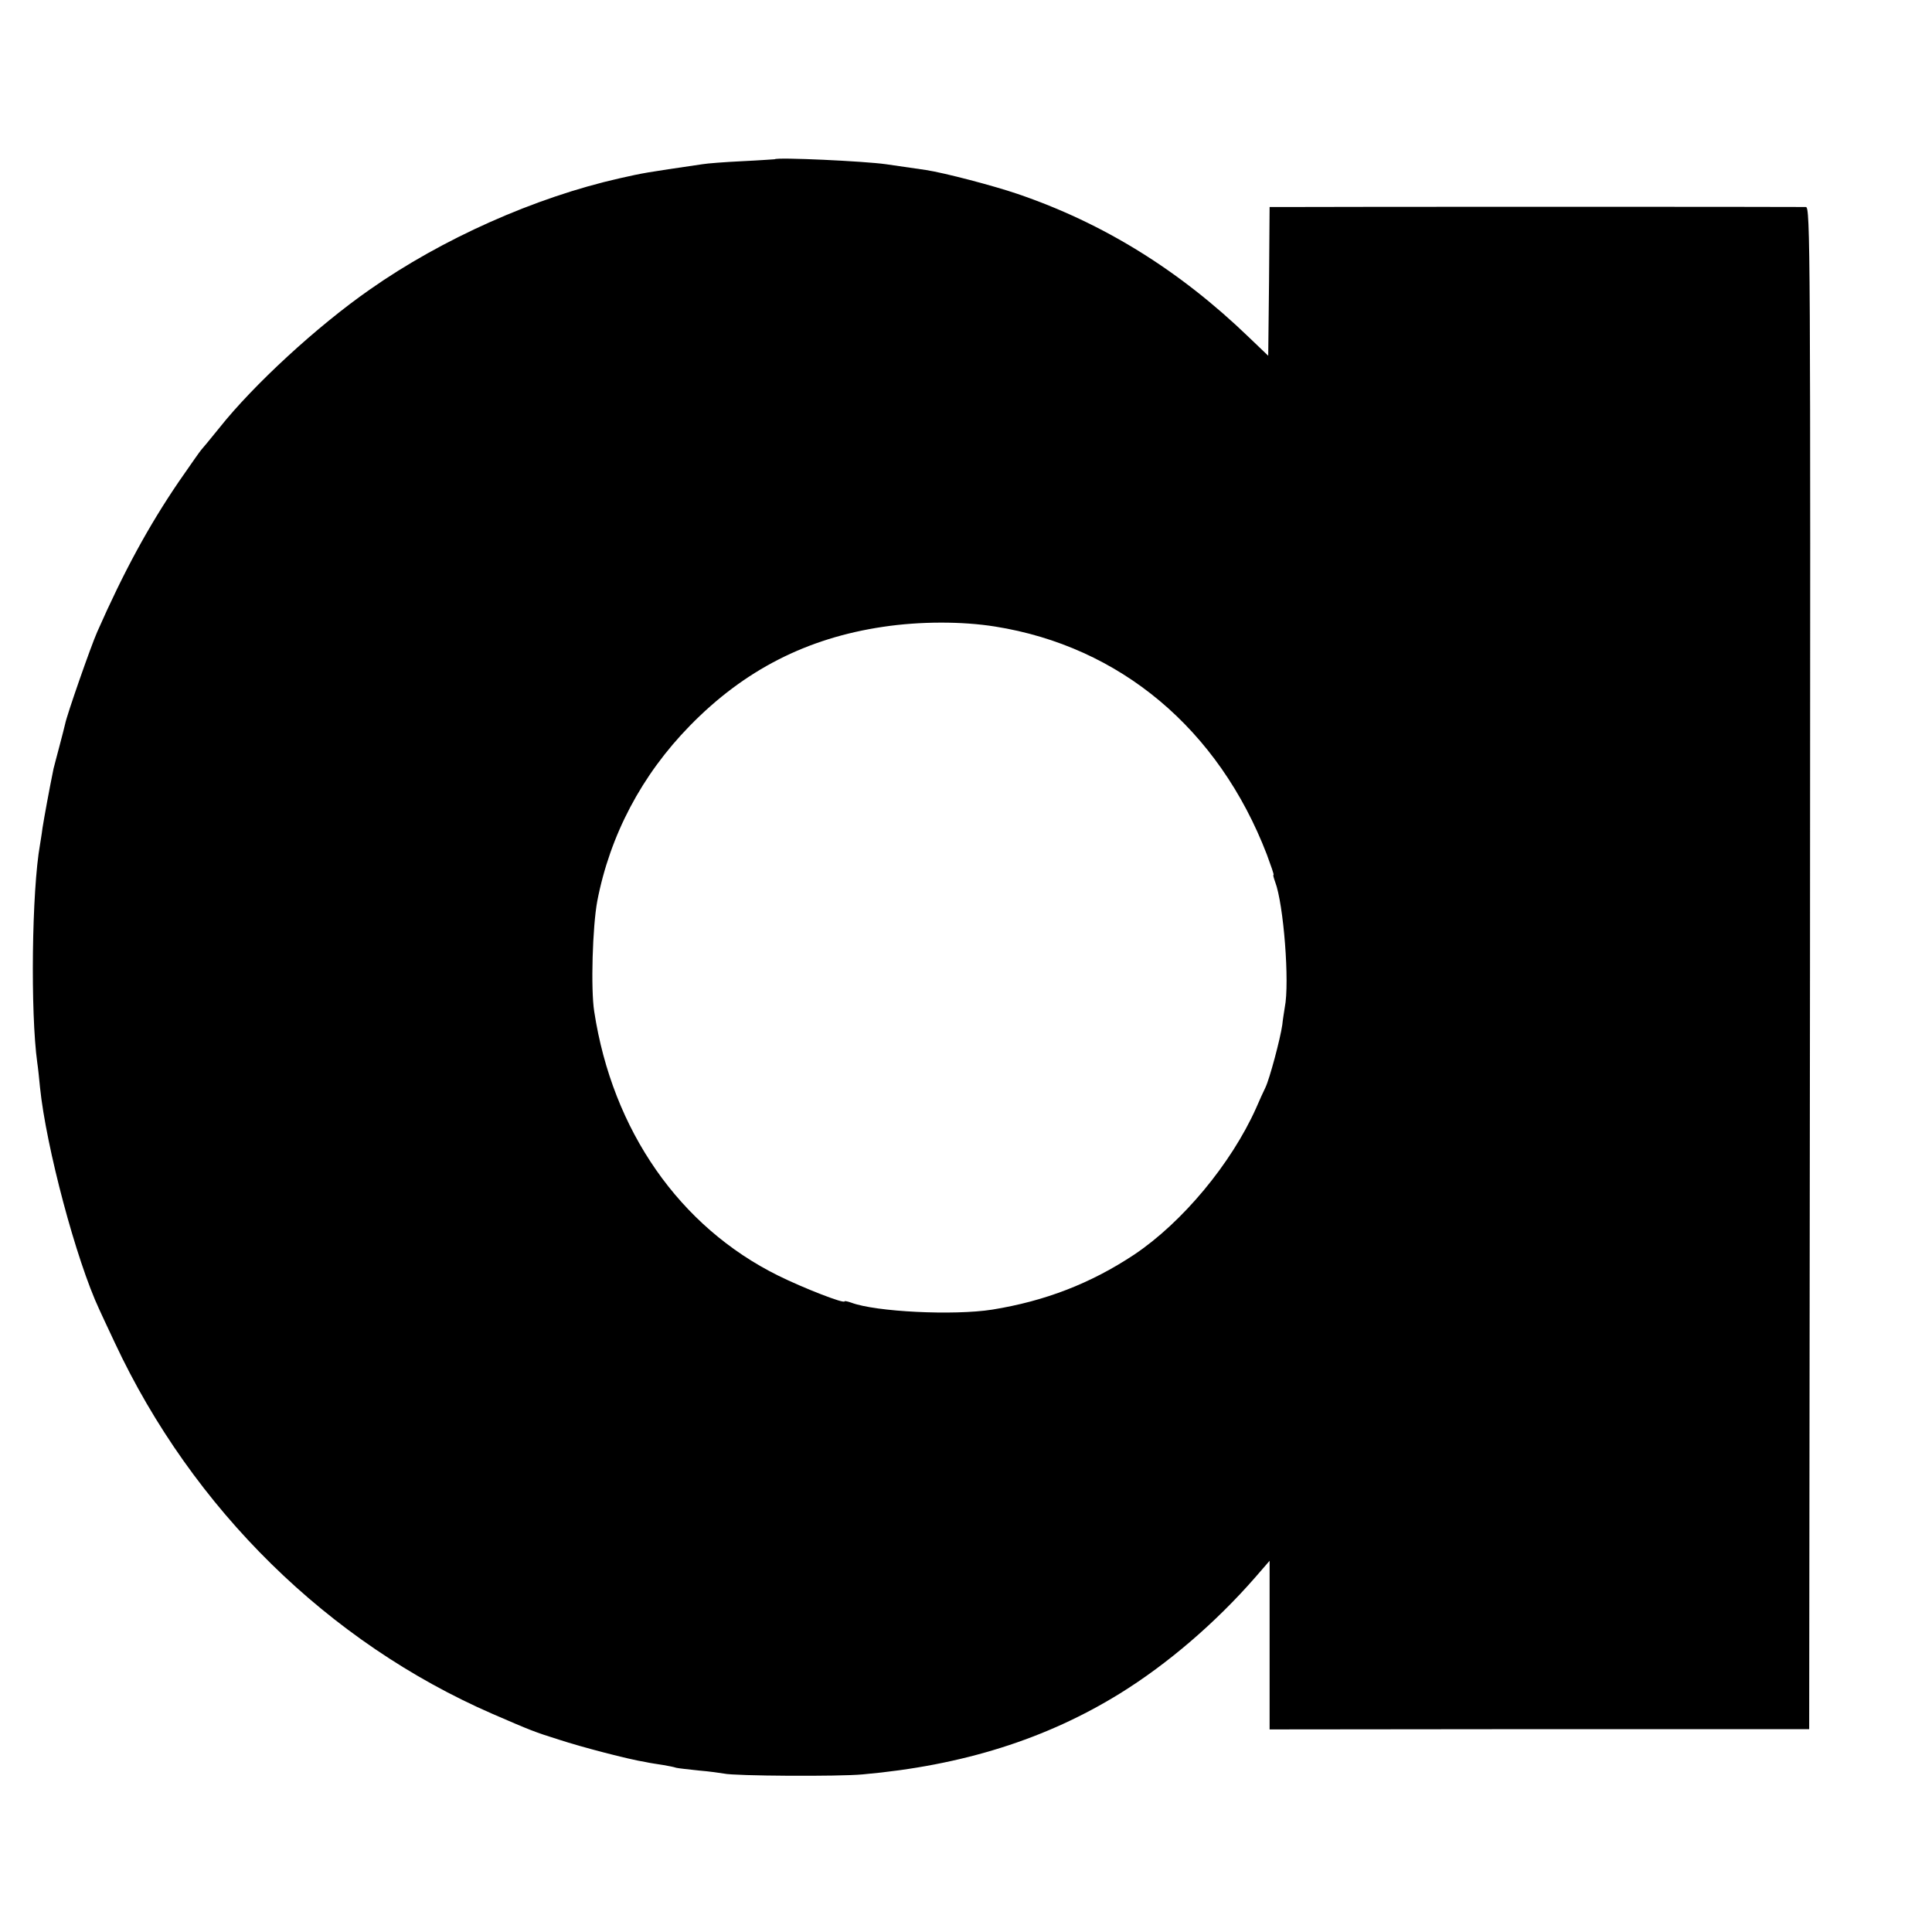 <?xml version="1.0" standalone="no"?>
<!DOCTYPE svg PUBLIC "-//W3C//DTD SVG 20010904//EN"
 "http://www.w3.org/TR/2001/REC-SVG-20010904/DTD/svg10.dtd">
<svg version="1.0" xmlns="http://www.w3.org/2000/svg"
 width="700pt" height="700pt" viewBox="0 0 700 700"
 preserveAspectRatio="xMidYMid meet">
<g transform="translate(0,700) scale(0.1,-0.1)"
fill="#000000" stroke="none">
<path d="M2807 6423 c-1 0 -54 -4 -117 -7 -63 -3 -128 -8 -145 -11 -211 -31
-211 -31 -300 -51 -306 -69 -643 -219 -905 -403 -191 -133 -422 -346 -545
-501 -33 -41 -63 -77 -66 -80 -3 -3 -39 -54 -81 -115 -109 -160 -199 -325
-296 -545 -23 -52 -110 -301 -116 -333 -3 -12 -12 -49 -21 -82 -9 -33 -18 -69
-21 -80 -15 -73 -34 -177 -40 -215 -3 -25 -8 -52 -9 -60 -30 -167 -35 -610
-10 -790 3 -19 7 -60 10 -90 22 -215 131 -626 215 -805 5 -11 30 -65 56 -120
282 -603 774 -1086 1369 -1345 141 -61 151 -65 240 -93 82 -27 255 -72 313
-81 17 -4 47 -8 65 -11 17 -3 39 -7 47 -10 8 -2 46 -6 83 -10 37 -3 78 -9 90
-11 38 -9 418 -11 502 -3 362 32 666 128 934 294 171 106 345 255 489 420 l52
60 0 -305 0 -306 978 1 977 0 3 2758 c2 2621 1 2757 -15 2757 -29 1 -1760 1
-1855 0 l-88 0 -2 -270 -3 -269 -70 67 c-252 243 -528 414 -840 520 -85 29
-264 76 -330 86 -29 4 -91 13 -145 21 -77 11 -395 26 -403 18z m798 -1693
c453 -72 810 -371 985 -826 15 -41 27 -74 24 -74 -2 0 1 -11 6 -25 31 -81 53
-366 35 -455 -2 -14 -7 -42 -9 -63 -7 -50 -46 -196 -61 -227 -7 -14 -22 -47
-34 -75 -90 -201 -267 -414 -442 -531 -157 -104 -322 -168 -514 -199 -140 -22
-422 -8 -510 25 -14 5 -25 7 -25 5 0 -10 -149 48 -240 93 -358 177 -601 526
-667 957 -13 82 -6 309 11 400 46 239 161 457 335 635 197 202 424 318 701
359 134 20 286 20 405 1z"/>
</g>
</svg>
